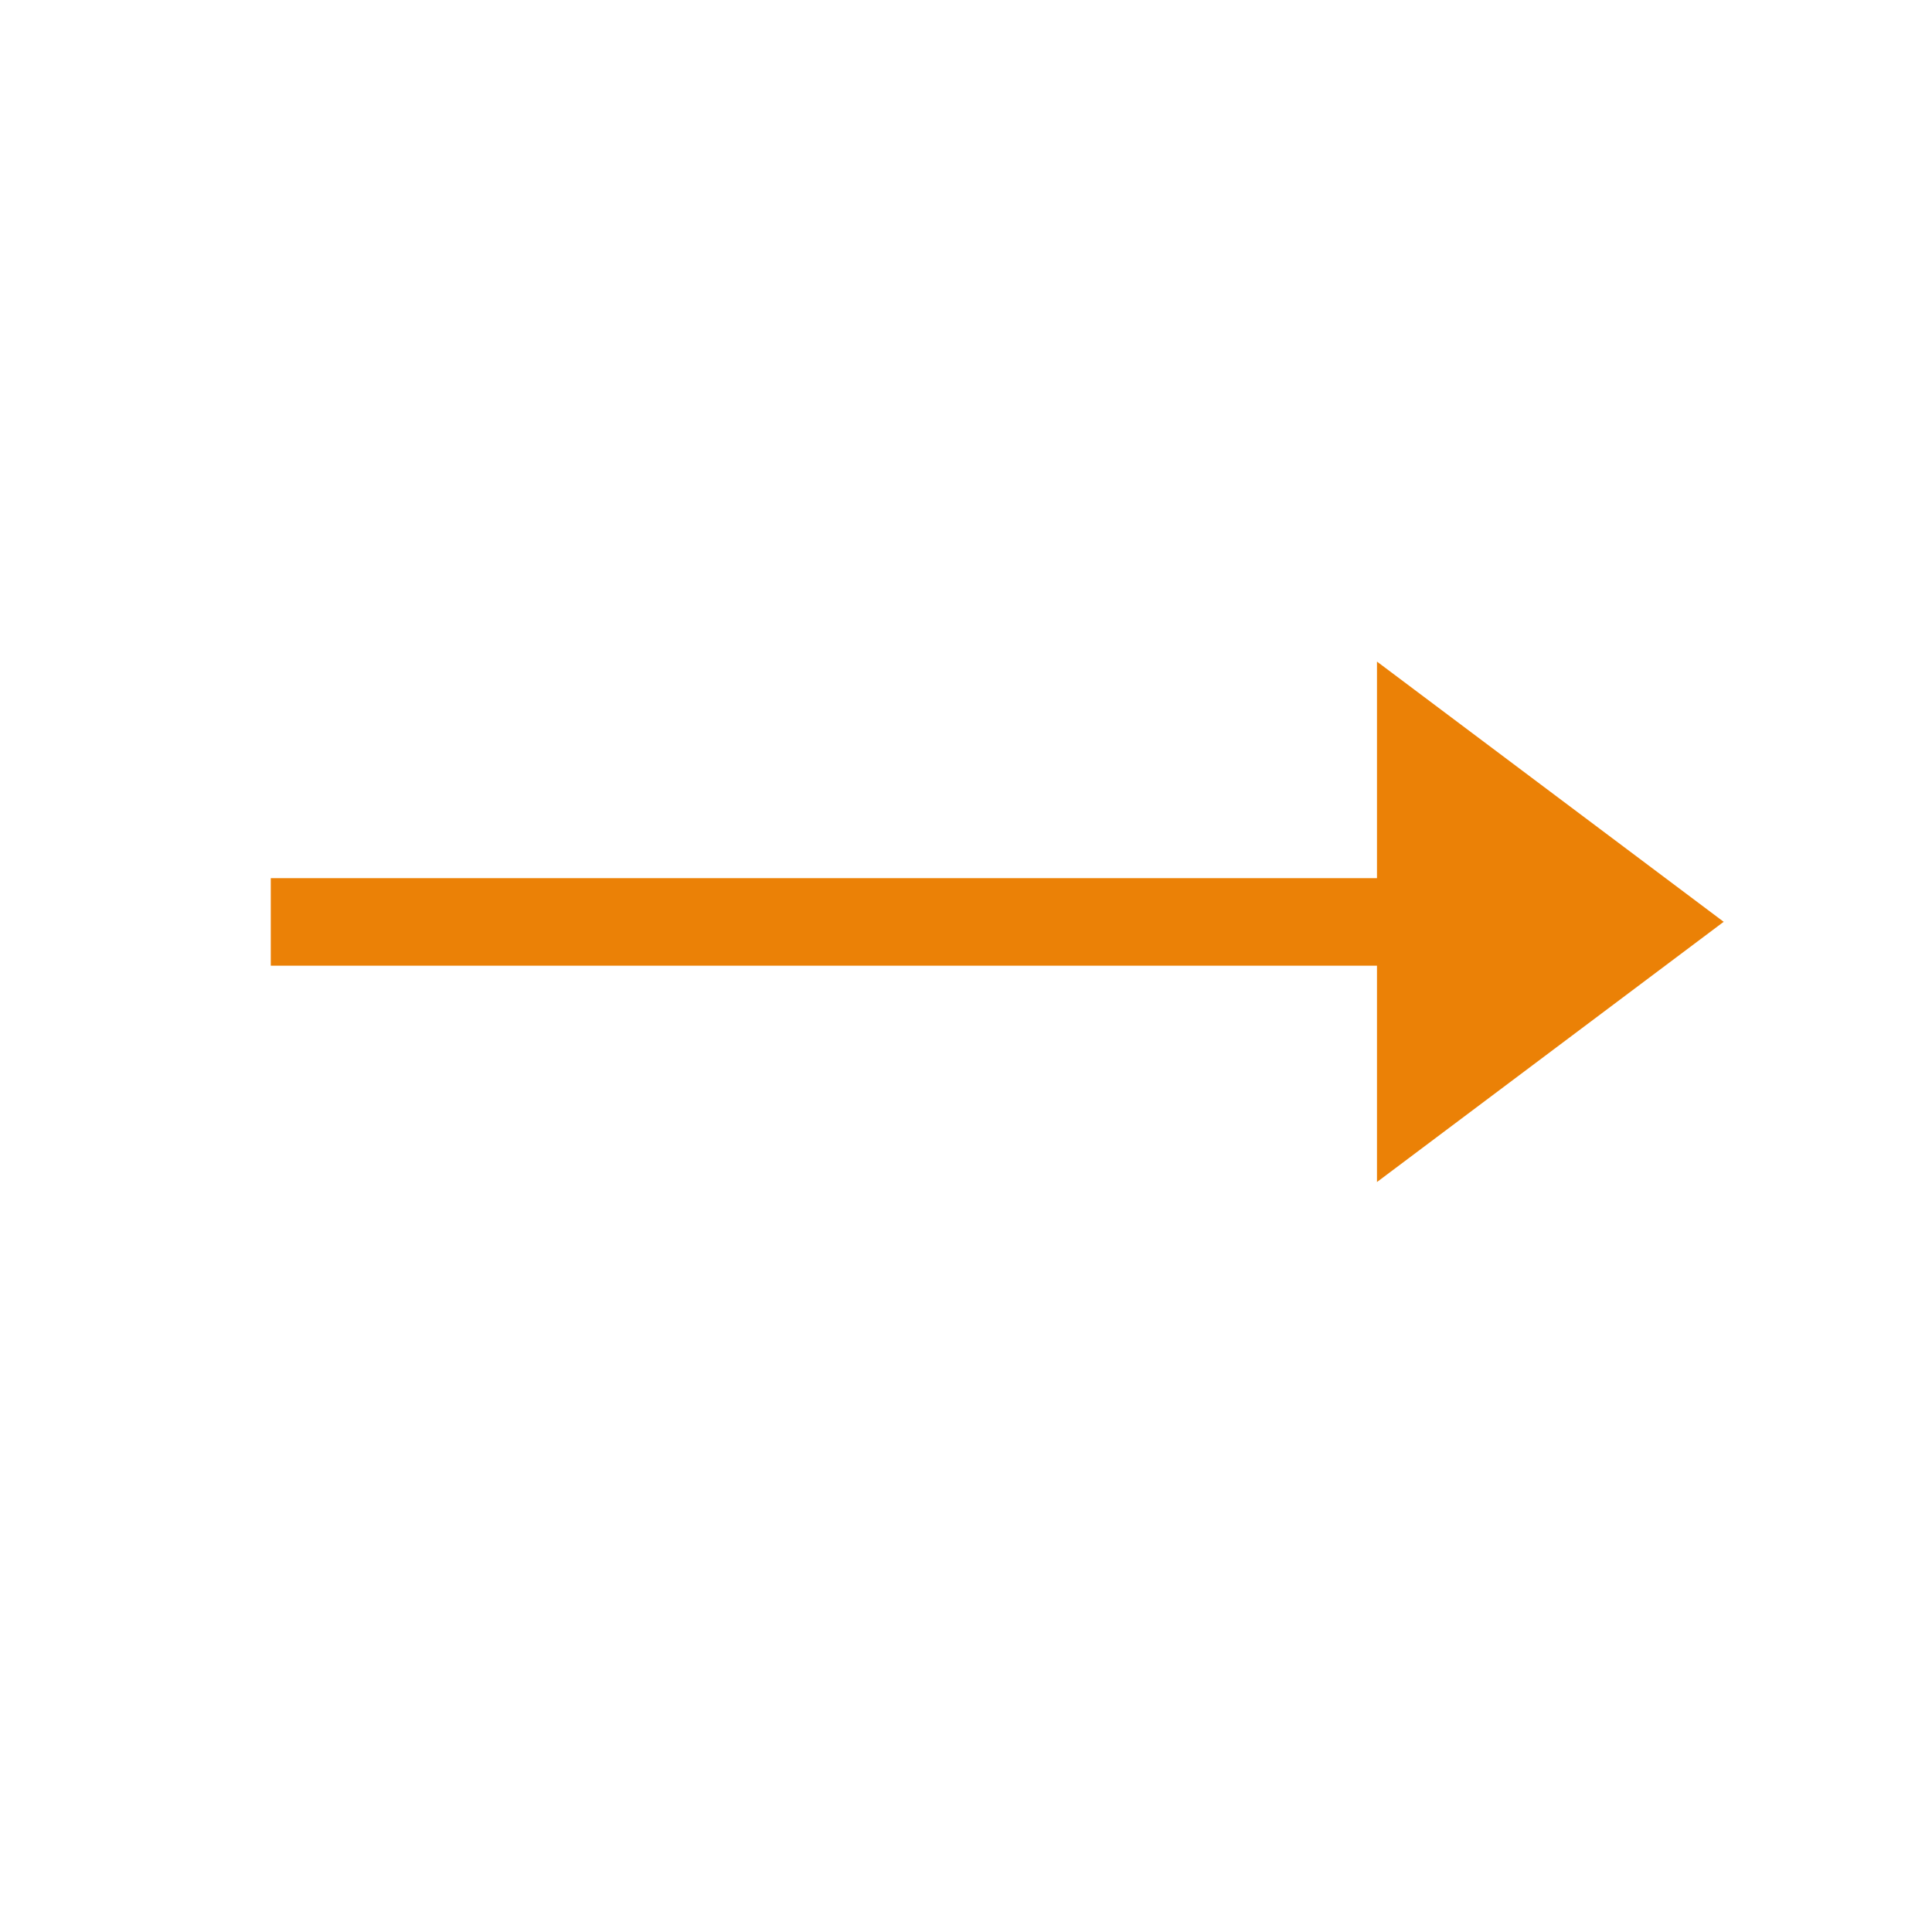 <?xml version="1.0" standalone="no"?><!DOCTYPE svg PUBLIC "-//W3C//DTD SVG 1.1//EN" "http://www.w3.org/Graphics/SVG/1.1/DTD/svg11.dtd"><svg t="1628411643968" class="icon" viewBox="0 0 1024 1024" version="1.1" xmlns="http://www.w3.org/2000/svg" p-id="19574" data-spm-anchor-id="a313x.7781069.0.i21" xmlns:xlink="http://www.w3.org/1999/xlink" width="200" height="200"><defs><style type="text/css"></style></defs><path d="M143.515 465.455v46.381h586.309v114.666l183.763-137.923-183.763-137.923v114.8h-586.309z" p-id="19575" fill="#EB8106"></path></svg>